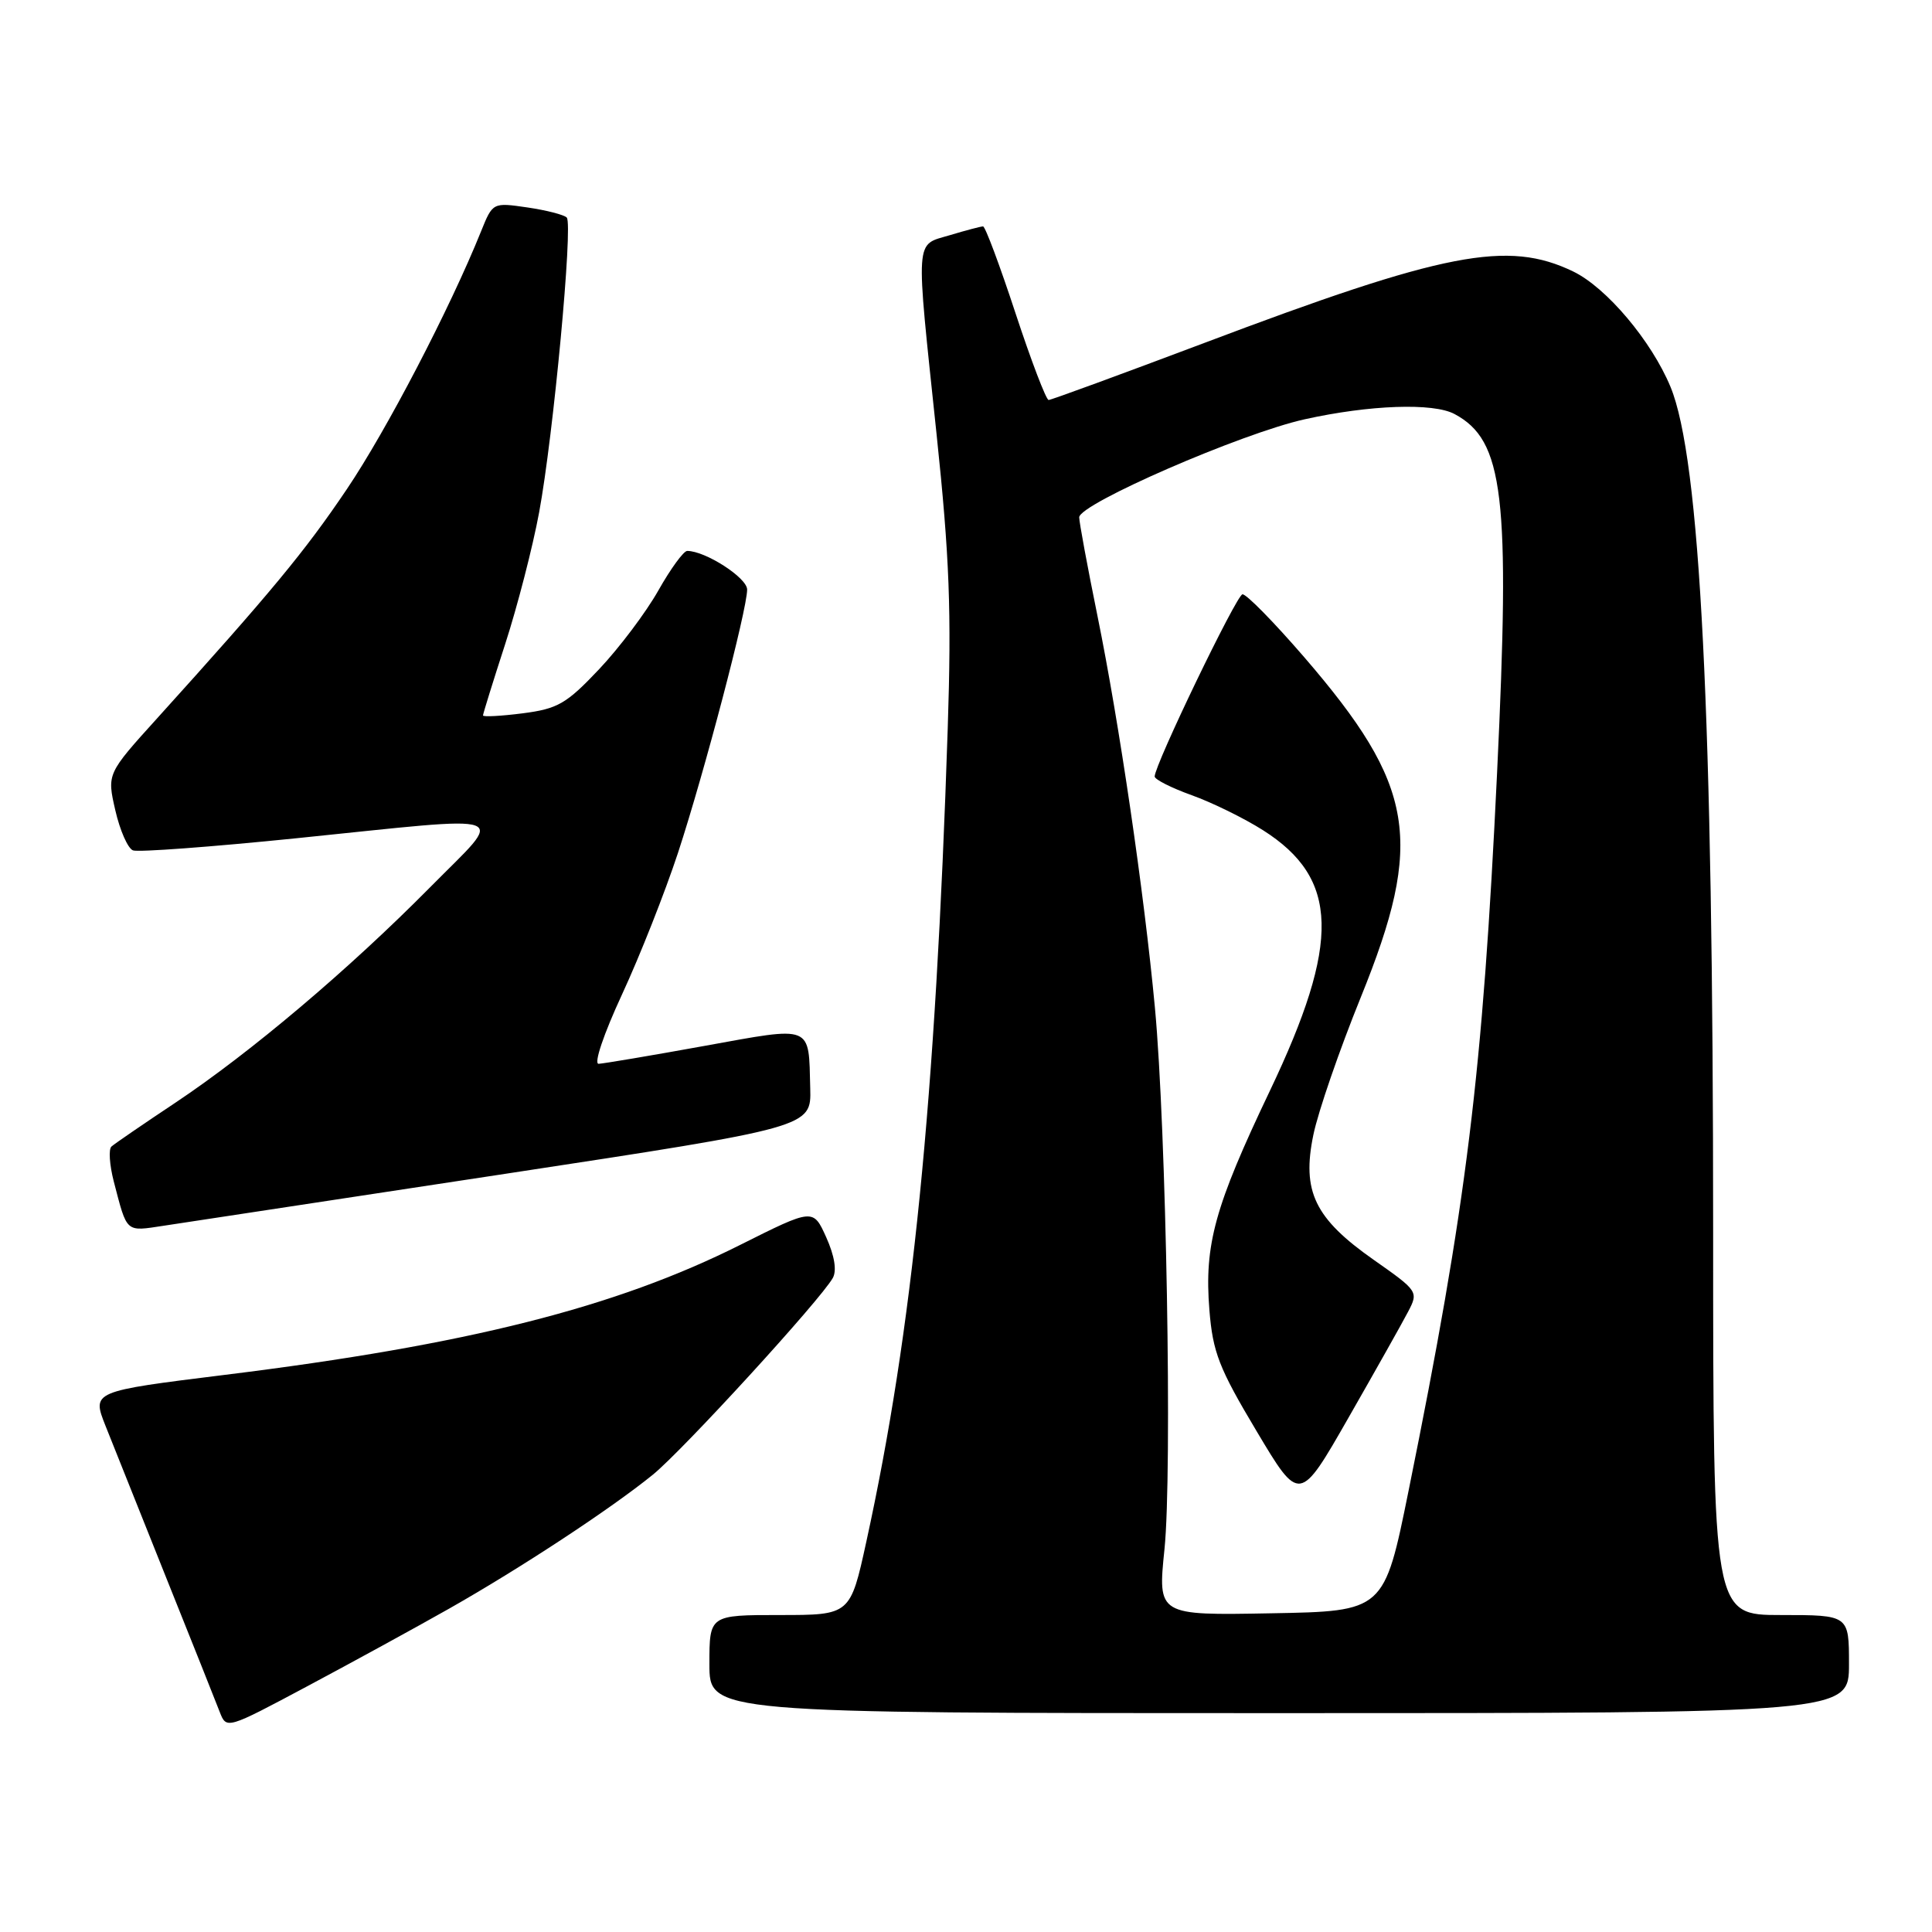 <?xml version="1.0" encoding="UTF-8" standalone="no"?>
<!DOCTYPE svg PUBLIC "-//W3C//DTD SVG 1.1//EN" "http://www.w3.org/Graphics/SVG/1.1/DTD/svg11.dtd" >
<svg xmlns="http://www.w3.org/2000/svg" xmlns:xlink="http://www.w3.org/1999/xlink" version="1.1" viewBox="0 0 256 256">
 <g >
 <path fill="currentColor"
d=" M 59.50 213.16 C 69.01 207.77 80.94 199.92 86.50 195.41 C 90.51 192.15 108.73 172.23 110.35 169.34 C 110.90 168.36 110.58 166.40 109.48 163.95 C 107.75 160.11 107.75 160.11 98.09 164.95 C 81.55 173.25 61.96 178.20 29.84 182.17 C 12.17 184.36 12.17 184.36 13.98 188.93 C 14.98 191.44 18.59 200.47 22.00 209.00 C 25.42 217.53 28.62 225.55 29.11 226.83 C 30.01 229.15 30.01 229.15 40.75 223.42 C 46.66 220.27 55.10 215.65 59.50 213.16 Z  M 245.00 220.50 C 245.00 214.00 245.00 214.00 236.00 214.00 C 227.00 214.00 227.00 214.00 227.00 163.25 C 227.00 94.55 225.29 60.79 221.35 51.26 C 218.83 45.18 212.88 38.12 208.47 35.98 C 199.79 31.78 191.44 33.40 159.53 45.46 C 148.54 49.60 139.28 53.00 138.95 53.00 C 138.62 53.00 136.64 47.82 134.56 41.50 C 132.48 35.17 130.55 30.00 130.26 30.00 C 129.97 30.00 127.99 30.52 125.87 31.16 C 121.19 32.56 121.30 30.94 124.10 57.53 C 125.82 73.87 126.09 80.95 125.58 96.50 C 123.96 145.88 120.91 176.32 114.80 204.25 C 112.67 214.00 112.67 214.00 103.33 214.00 C 94.00 214.00 94.00 214.00 94.00 220.50 C 94.00 227.00 94.00 227.00 169.50 227.00 C 245.00 227.00 245.00 227.00 245.00 220.50 Z  M 67.00 155.53 C 107.50 149.36 107.50 149.36 107.36 144.20 C 107.14 135.69 107.83 135.97 93.33 138.59 C 86.28 139.87 79.97 140.93 79.32 140.96 C 78.65 140.98 79.99 137.01 82.43 131.75 C 84.79 126.66 88.12 118.22 89.84 113.00 C 93.35 102.29 99.00 80.77 99.00 78.12 C 99.00 76.56 93.47 73.00 91.06 73.00 C 90.58 73.00 88.86 75.36 87.23 78.25 C 85.60 81.14 82.07 85.83 79.38 88.68 C 75.05 93.26 73.91 93.92 69.25 94.52 C 66.36 94.89 64.00 95.01 64.00 94.80 C 64.00 94.59 65.32 90.33 66.94 85.34 C 68.56 80.34 70.59 72.48 71.44 67.88 C 73.32 57.75 75.94 29.77 75.10 28.83 C 74.77 28.47 72.43 27.86 69.90 27.49 C 65.29 26.82 65.29 26.82 63.74 30.66 C 59.63 40.87 51.21 57.04 45.95 64.83 C 40.38 73.09 35.89 78.51 20.84 95.16 C 14.17 102.53 14.17 102.53 15.28 107.37 C 15.89 110.03 16.94 112.42 17.62 112.68 C 18.30 112.94 28.01 112.22 39.20 111.08 C 68.79 108.06 67.03 107.41 56.98 117.58 C 46.24 128.44 33.23 139.45 23.26 146.10 C 18.99 148.94 15.17 151.56 14.77 151.92 C 14.37 152.27 14.51 154.35 15.07 156.53 C 16.88 163.46 16.57 163.19 21.74 162.41 C 24.36 162.02 44.73 158.92 67.00 155.53 Z  M 154.30 205.27 C 155.34 195.09 154.54 149.57 153.03 133.50 C 151.61 118.32 148.31 95.80 145.42 81.61 C 144.09 75.07 143.00 69.20 143.00 68.55 C 143.00 66.77 164.49 57.42 172.87 55.56 C 181.47 53.65 189.92 53.35 192.73 54.86 C 199.26 58.35 200.13 65.66 198.37 102.41 C 196.45 142.46 194.36 159.43 186.65 197.50 C 183.41 213.50 183.41 213.50 168.41 213.77 C 153.40 214.05 153.40 214.05 154.30 205.27 Z  M 186.58 173.81 C 187.97 171.16 187.90 171.06 182.06 166.96 C 174.20 161.45 172.47 157.87 174.03 150.36 C 174.66 147.30 177.49 139.10 180.31 132.15 C 188.74 111.35 187.54 104.15 172.79 87.05 C 168.78 82.41 165.11 78.67 164.63 78.75 C 163.82 78.88 153.00 101.34 153.00 102.89 C 153.00 103.28 155.21 104.40 157.91 105.37 C 160.62 106.34 164.87 108.43 167.36 110.01 C 177.44 116.41 177.66 124.83 168.26 144.55 C 160.95 159.88 159.56 164.92 160.25 173.57 C 160.70 179.18 161.52 181.29 166.49 189.61 C 172.20 199.19 172.20 199.19 178.69 187.84 C 182.26 181.60 185.81 175.29 186.58 173.81 Z "/>
</g>
</svg>